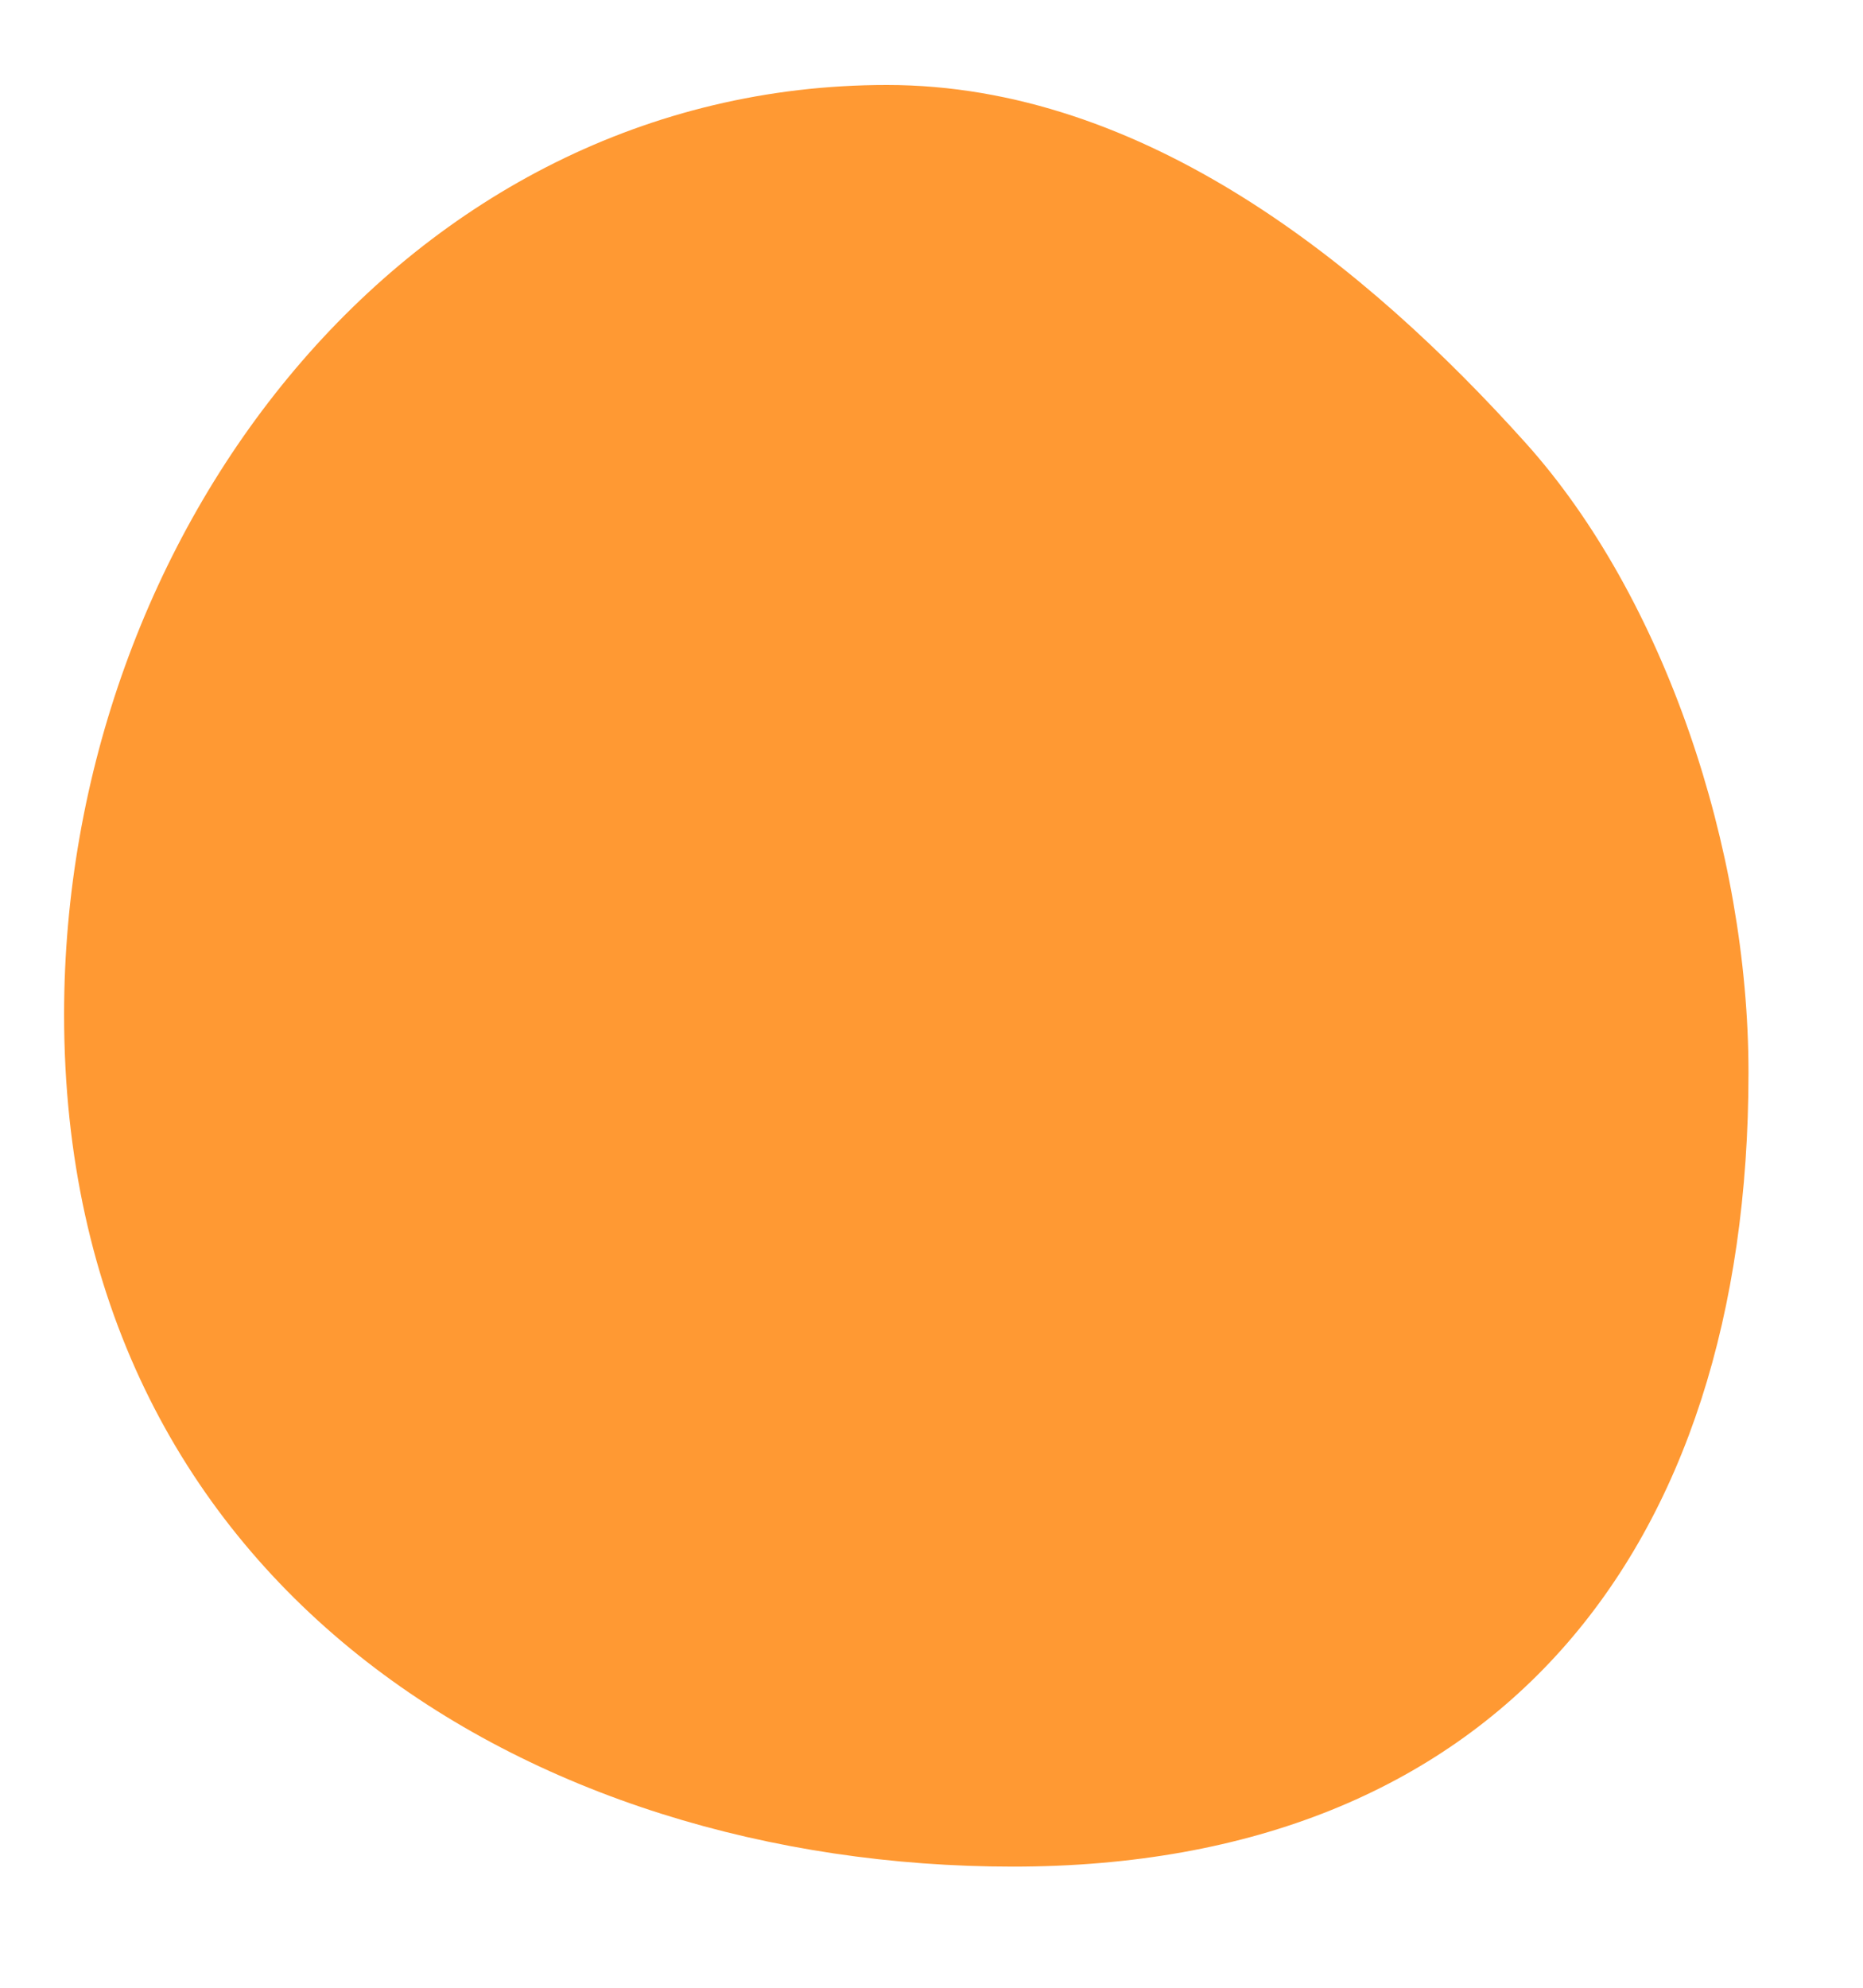 <svg width="15" height="16" viewBox="0 0 15 16" fill="none" xmlns="http://www.w3.org/2000/svg">
<path d="M8.155 15.025C4.28 15.025 0.516 12.765 0.516 8.166C0.516 4.292 3.267 0.684 7.141 0.684C9.215 0.684 11.001 2.137 12.286 3.568C13.4 4.809 14.078 6.834 14.078 8.634C14.078 12.508 12.029 15.025 8.155 15.025Z" fill="#FF9933"/>
</svg>
